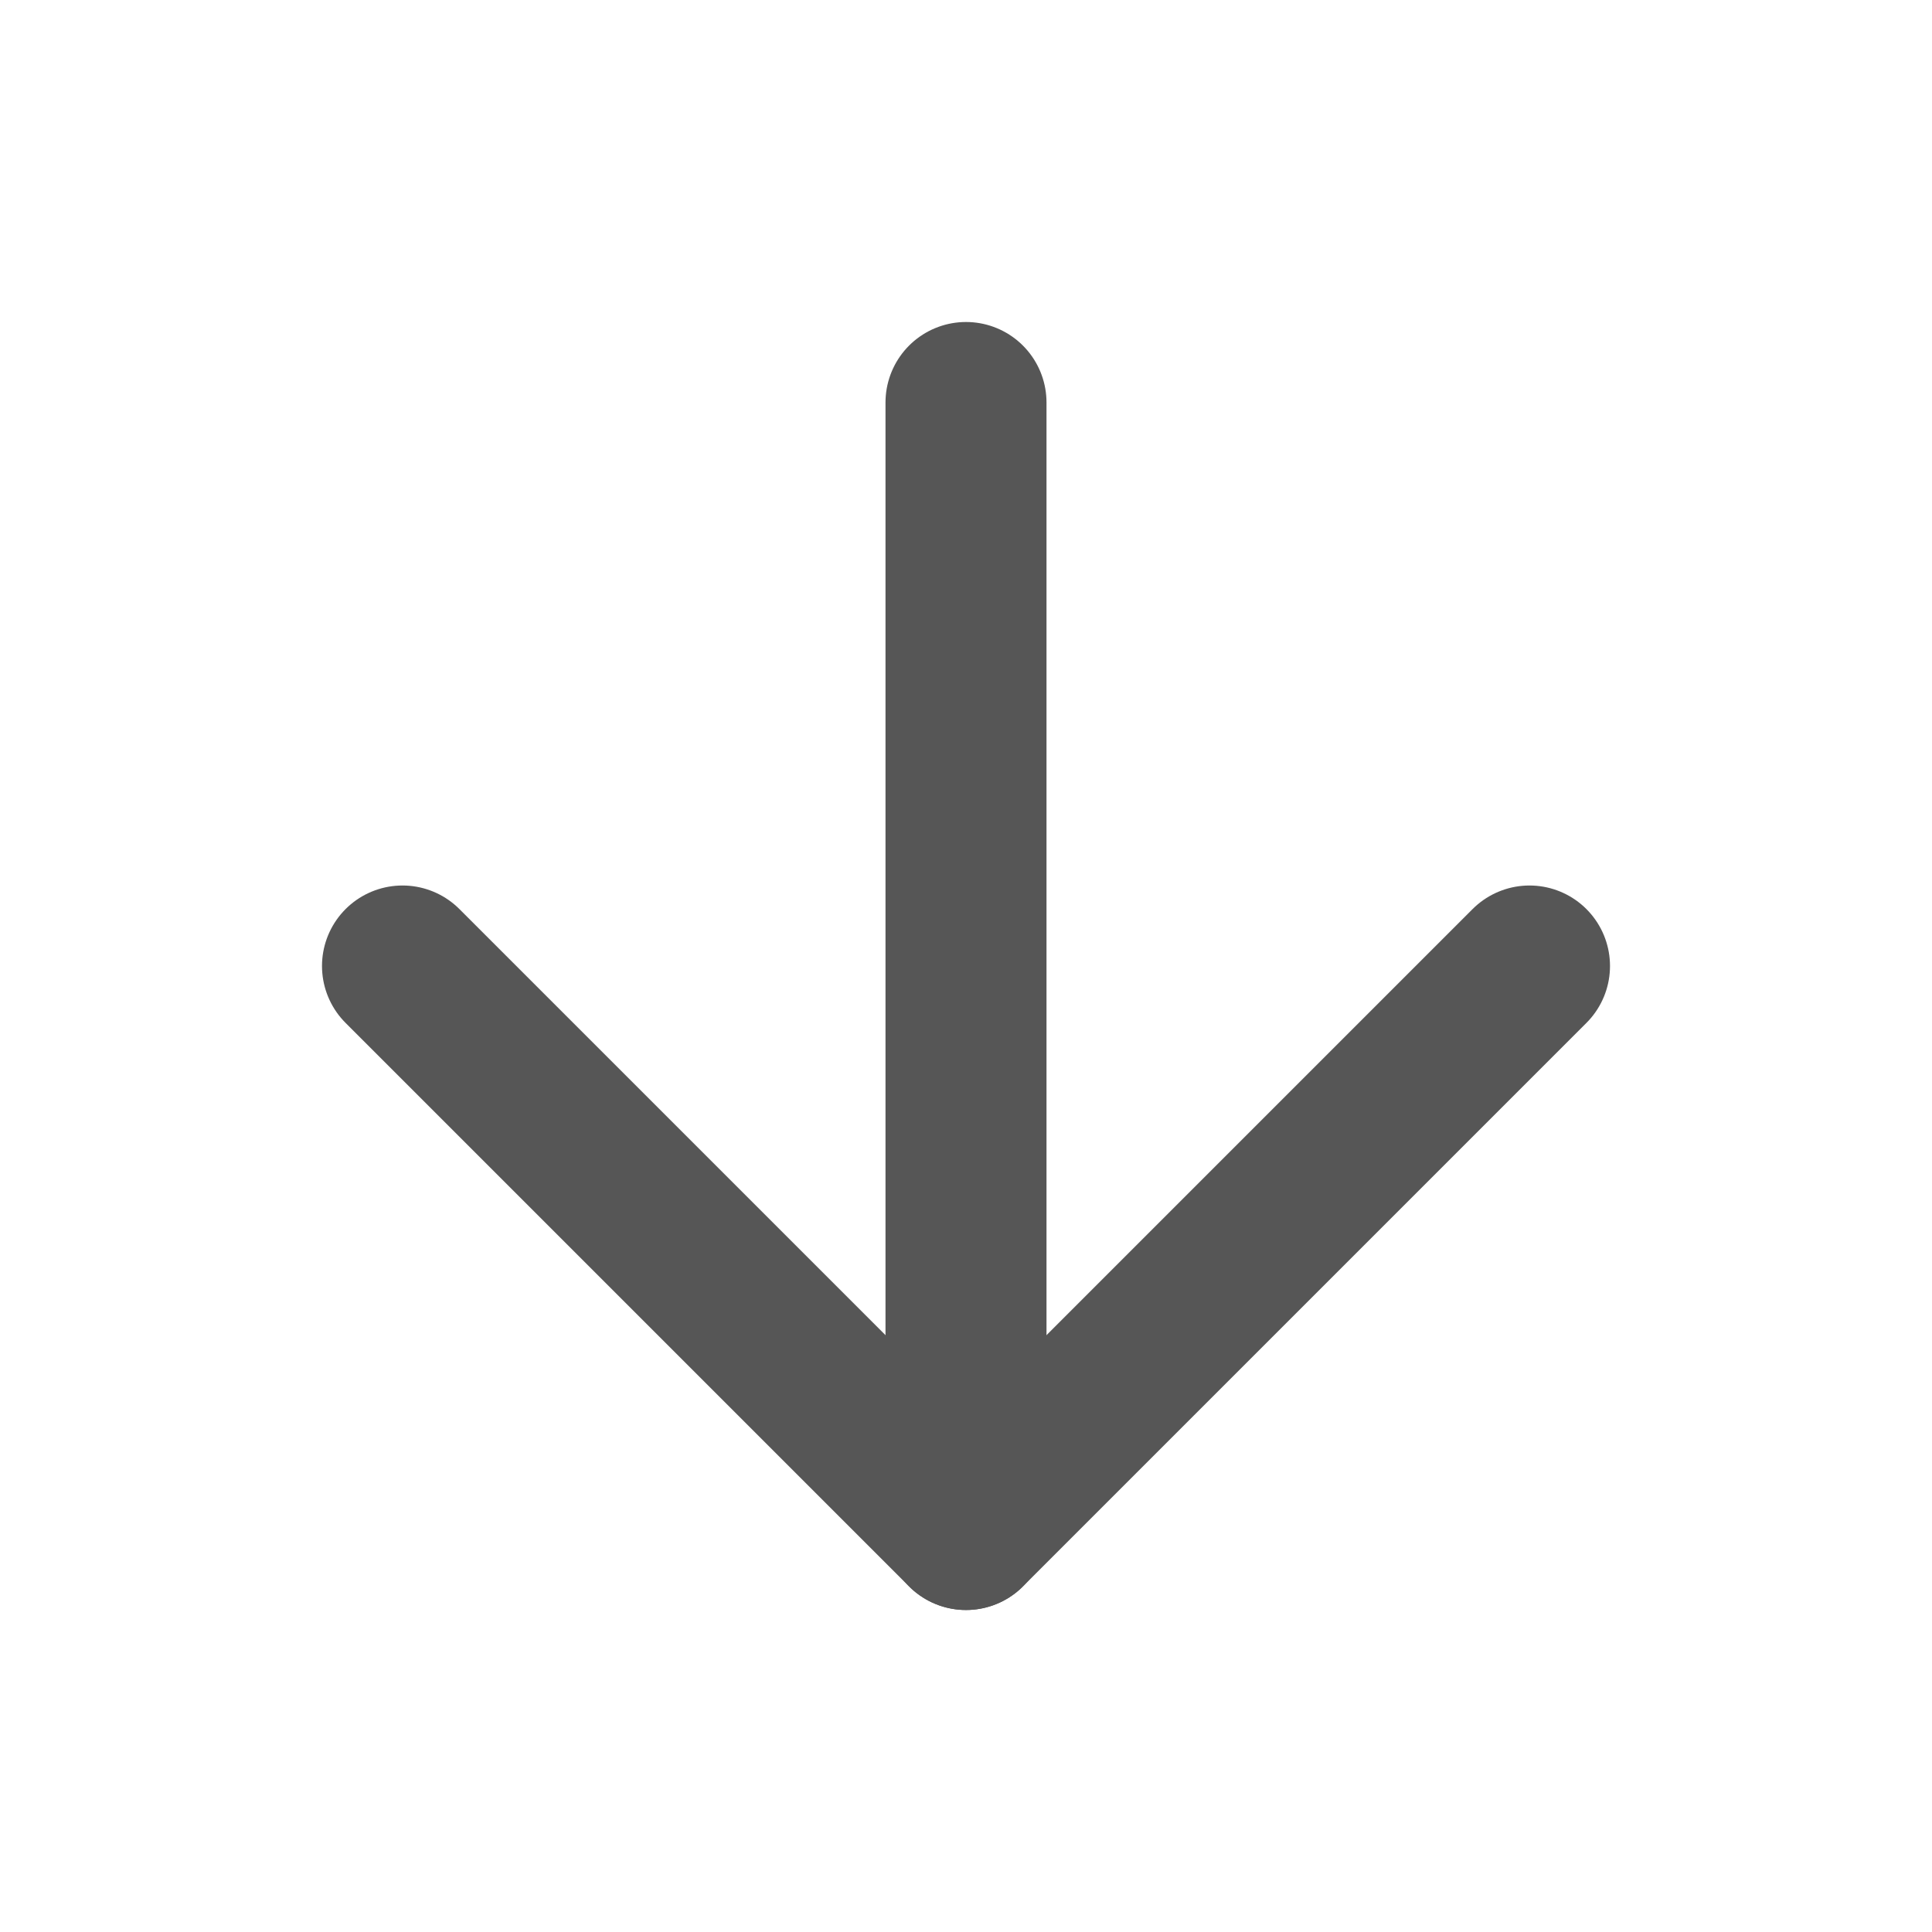 <svg xmlns="http://www.w3.org/2000/svg" width="24" height="24" viewBox="0 0 24 24" fill="none" stroke="rgba(86,86,86, 1.0)" stroke-width="2" stroke-linecap="round" stroke-linejoin="round" class="feather feather-arrow-down"><line x1="12" y1="5" x2="12" y2="19"></line><polyline points="19 12 12 19 5 12"></polyline></svg>